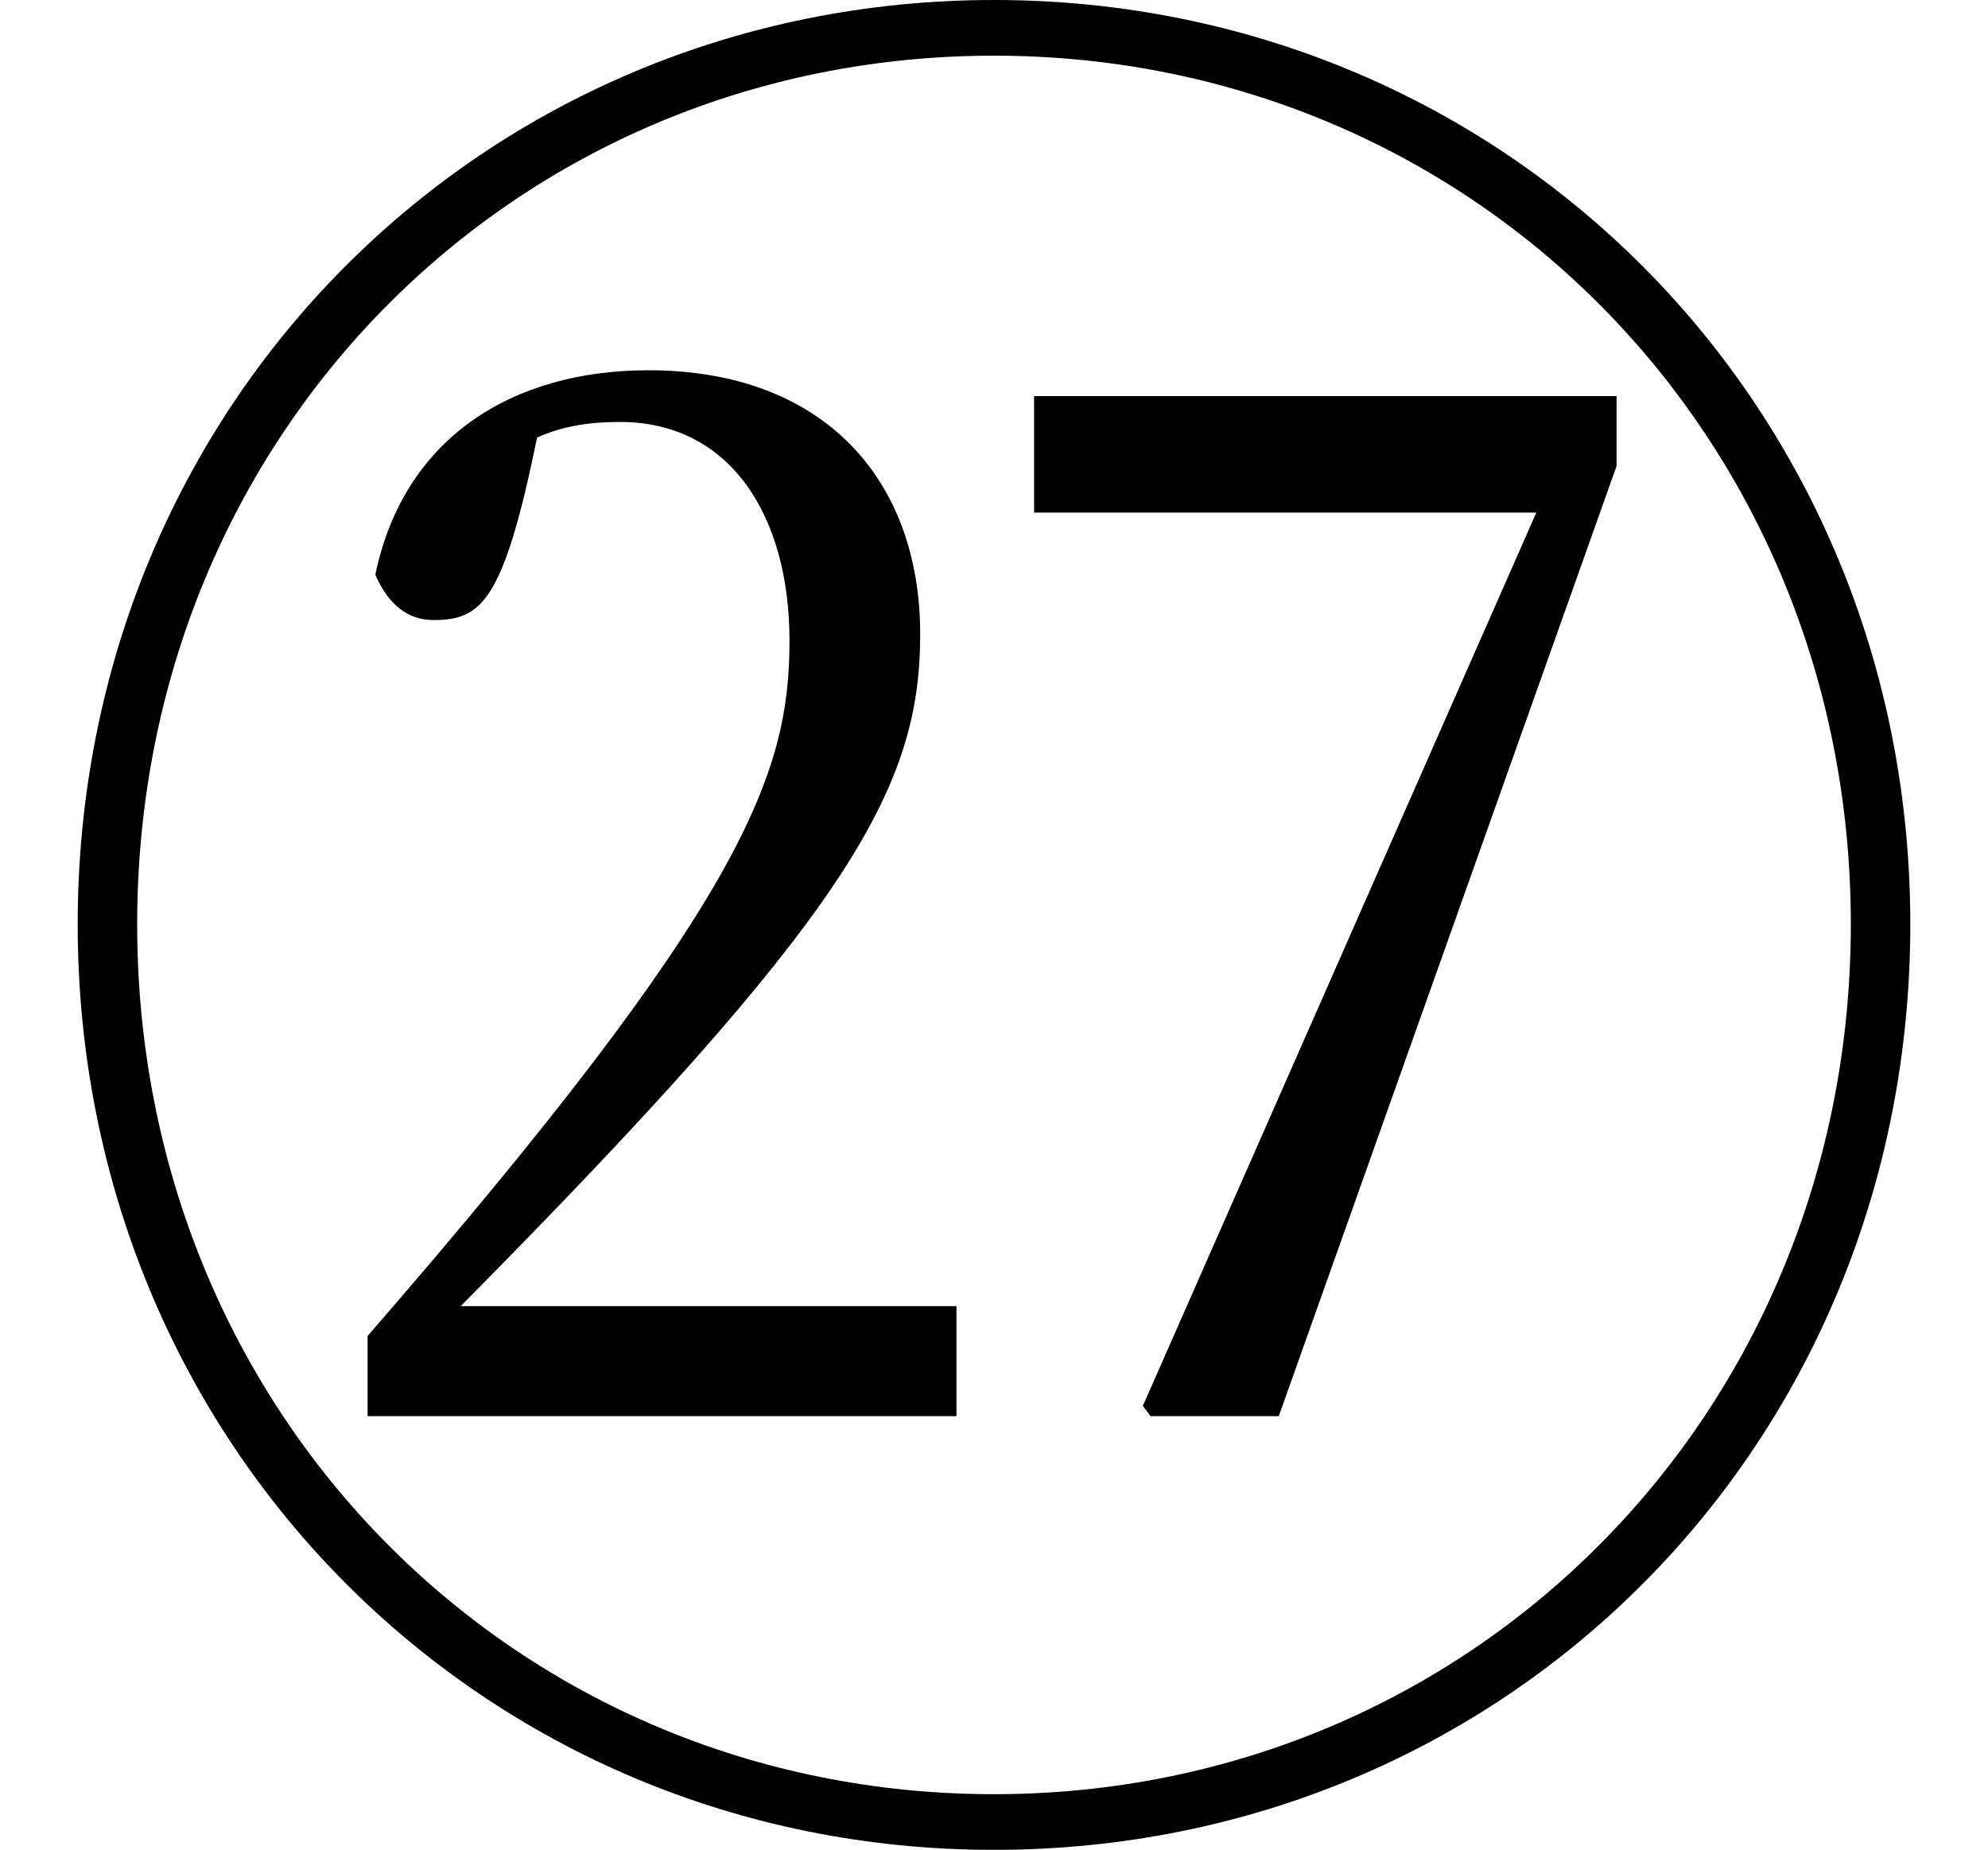 <svg height="22.328" viewBox="0 0 24 22.328" width="24" xmlns="http://www.w3.org/2000/svg">
<path d="M12,-2.047 C18.172,-2.047 23.062,2.828 23.062,9.125 C23.062,15.391 18.172,20.281 12,20.281 C5.828,20.281 0.938,15.391 0.938,9.125 C0.938,2.859 5.828,-2.047 12,-2.047 Z M12,-1.375 C6.219,-1.375 1.656,3.219 1.656,9.125 C1.656,15.031 6.219,19.609 12,19.609 C17.766,19.609 22.344,15.031 22.344,9.125 C22.344,3.219 17.766,-1.375 12,-1.375 Z M4.438,3.188 L11.547,3.188 L11.547,4.516 L5.562,4.516 C10.219,9.219 11.109,10.734 11.109,12.625 C11.109,14.5 9.938,15.812 7.828,15.812 C6.188,15.812 4.875,15 4.531,13.344 C4.688,12.984 4.922,12.797 5.234,12.797 C5.812,12.797 6.078,13.016 6.484,15 C6.797,15.141 7.125,15.188 7.484,15.188 C8.812,15.188 9.531,14.062 9.531,12.547 C9.531,10.938 9,9.406 4.438,4.156 Z M13.891,3.188 L15.438,3.188 L19.516,14.656 L19.516,15.5 L12.484,15.5 L12.484,14.094 L18.547,14.094 L13.797,3.312 Z" transform="translate(0, 20.281) scale(1, -1)"/>
</svg>